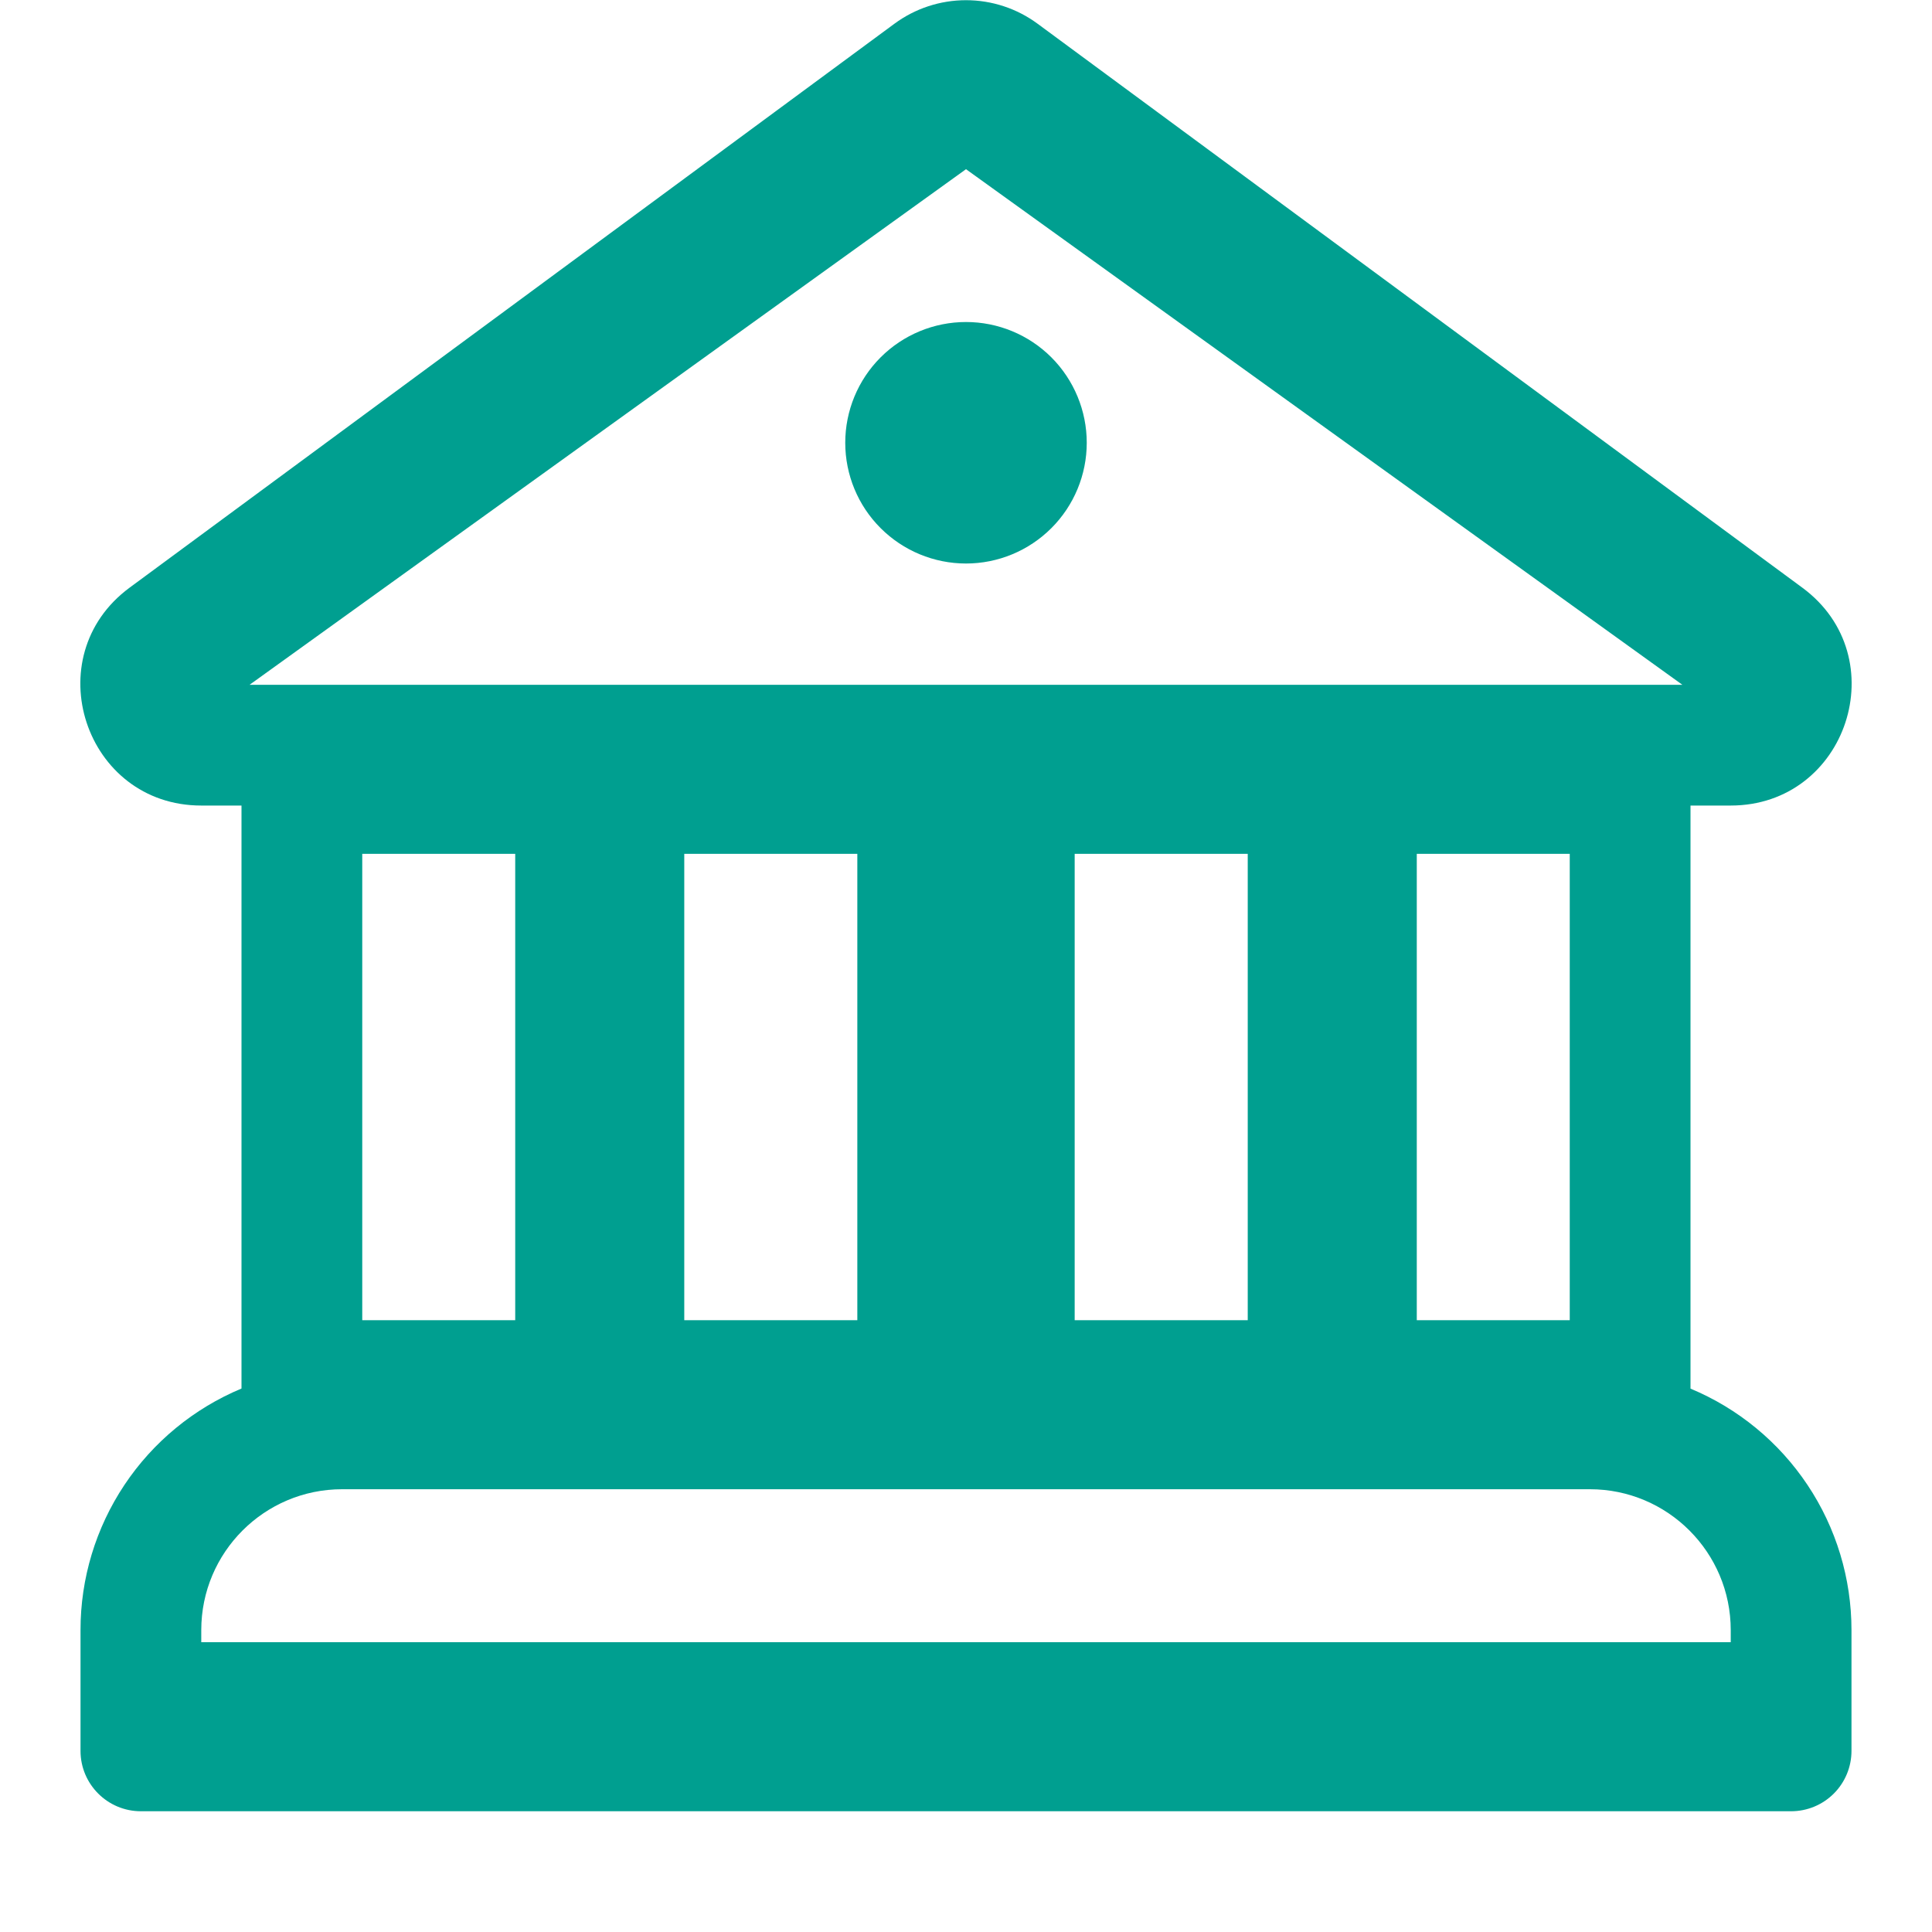 <svg width="40" height="40" viewBox="0 0 40 40" fill="none" xmlns="http://www.w3.org/2000/svg">
<path d="M20 11.667C20.663 11.667 21.299 11.403 21.768 10.934C22.236 10.466 22.5 9.83 22.5 9.167C22.5 8.504 22.236 7.868 21.768 7.399C21.299 6.93 20.663 6.667 20 6.667C19.337 6.667 18.701 6.93 18.232 7.399C17.763 7.868 17.5 8.504 17.5 9.167C17.5 9.83 17.763 10.466 18.232 10.934C18.701 11.403 19.337 11.667 20 11.667ZM21.483 0.492C21.054 0.175 20.534 0.004 20 0.004C19.466 0.004 18.946 0.175 18.517 0.492L2.683 12.167C0.743 13.598 1.755 16.678 4.167 16.678H5V28.748C4.013 29.16 3.169 29.854 2.576 30.744C1.983 31.634 1.666 32.68 1.667 33.75V36.25C1.667 36.94 2.227 37.5 2.917 37.5H37.083C37.415 37.5 37.733 37.368 37.967 37.134C38.202 36.899 38.333 36.581 38.333 36.25V33.75C38.333 32.681 38.017 31.635 37.423 30.745C36.83 29.856 35.987 29.161 35 28.75V16.678H35.832C38.245 16.678 39.257 13.598 37.315 12.167L21.483 0.492ZM7.5 27.333V17.678H10.667V27.333H7.5ZM32.5 17.678V27.333H29.333V17.678H32.5ZM25.833 17.678V27.333H22.25V17.678H25.833ZM17.75 17.678V27.333H14.167V17.678H17.75ZM5.167 14.178L20 3.503L34.832 14.178H5.167ZM4.167 33.75C4.167 32.14 5.473 30.833 7.083 30.833H32.917C34.527 30.833 35.833 32.14 35.833 33.75V34H4.167V33.75Z" fill="#009F90"/>
</svg>

